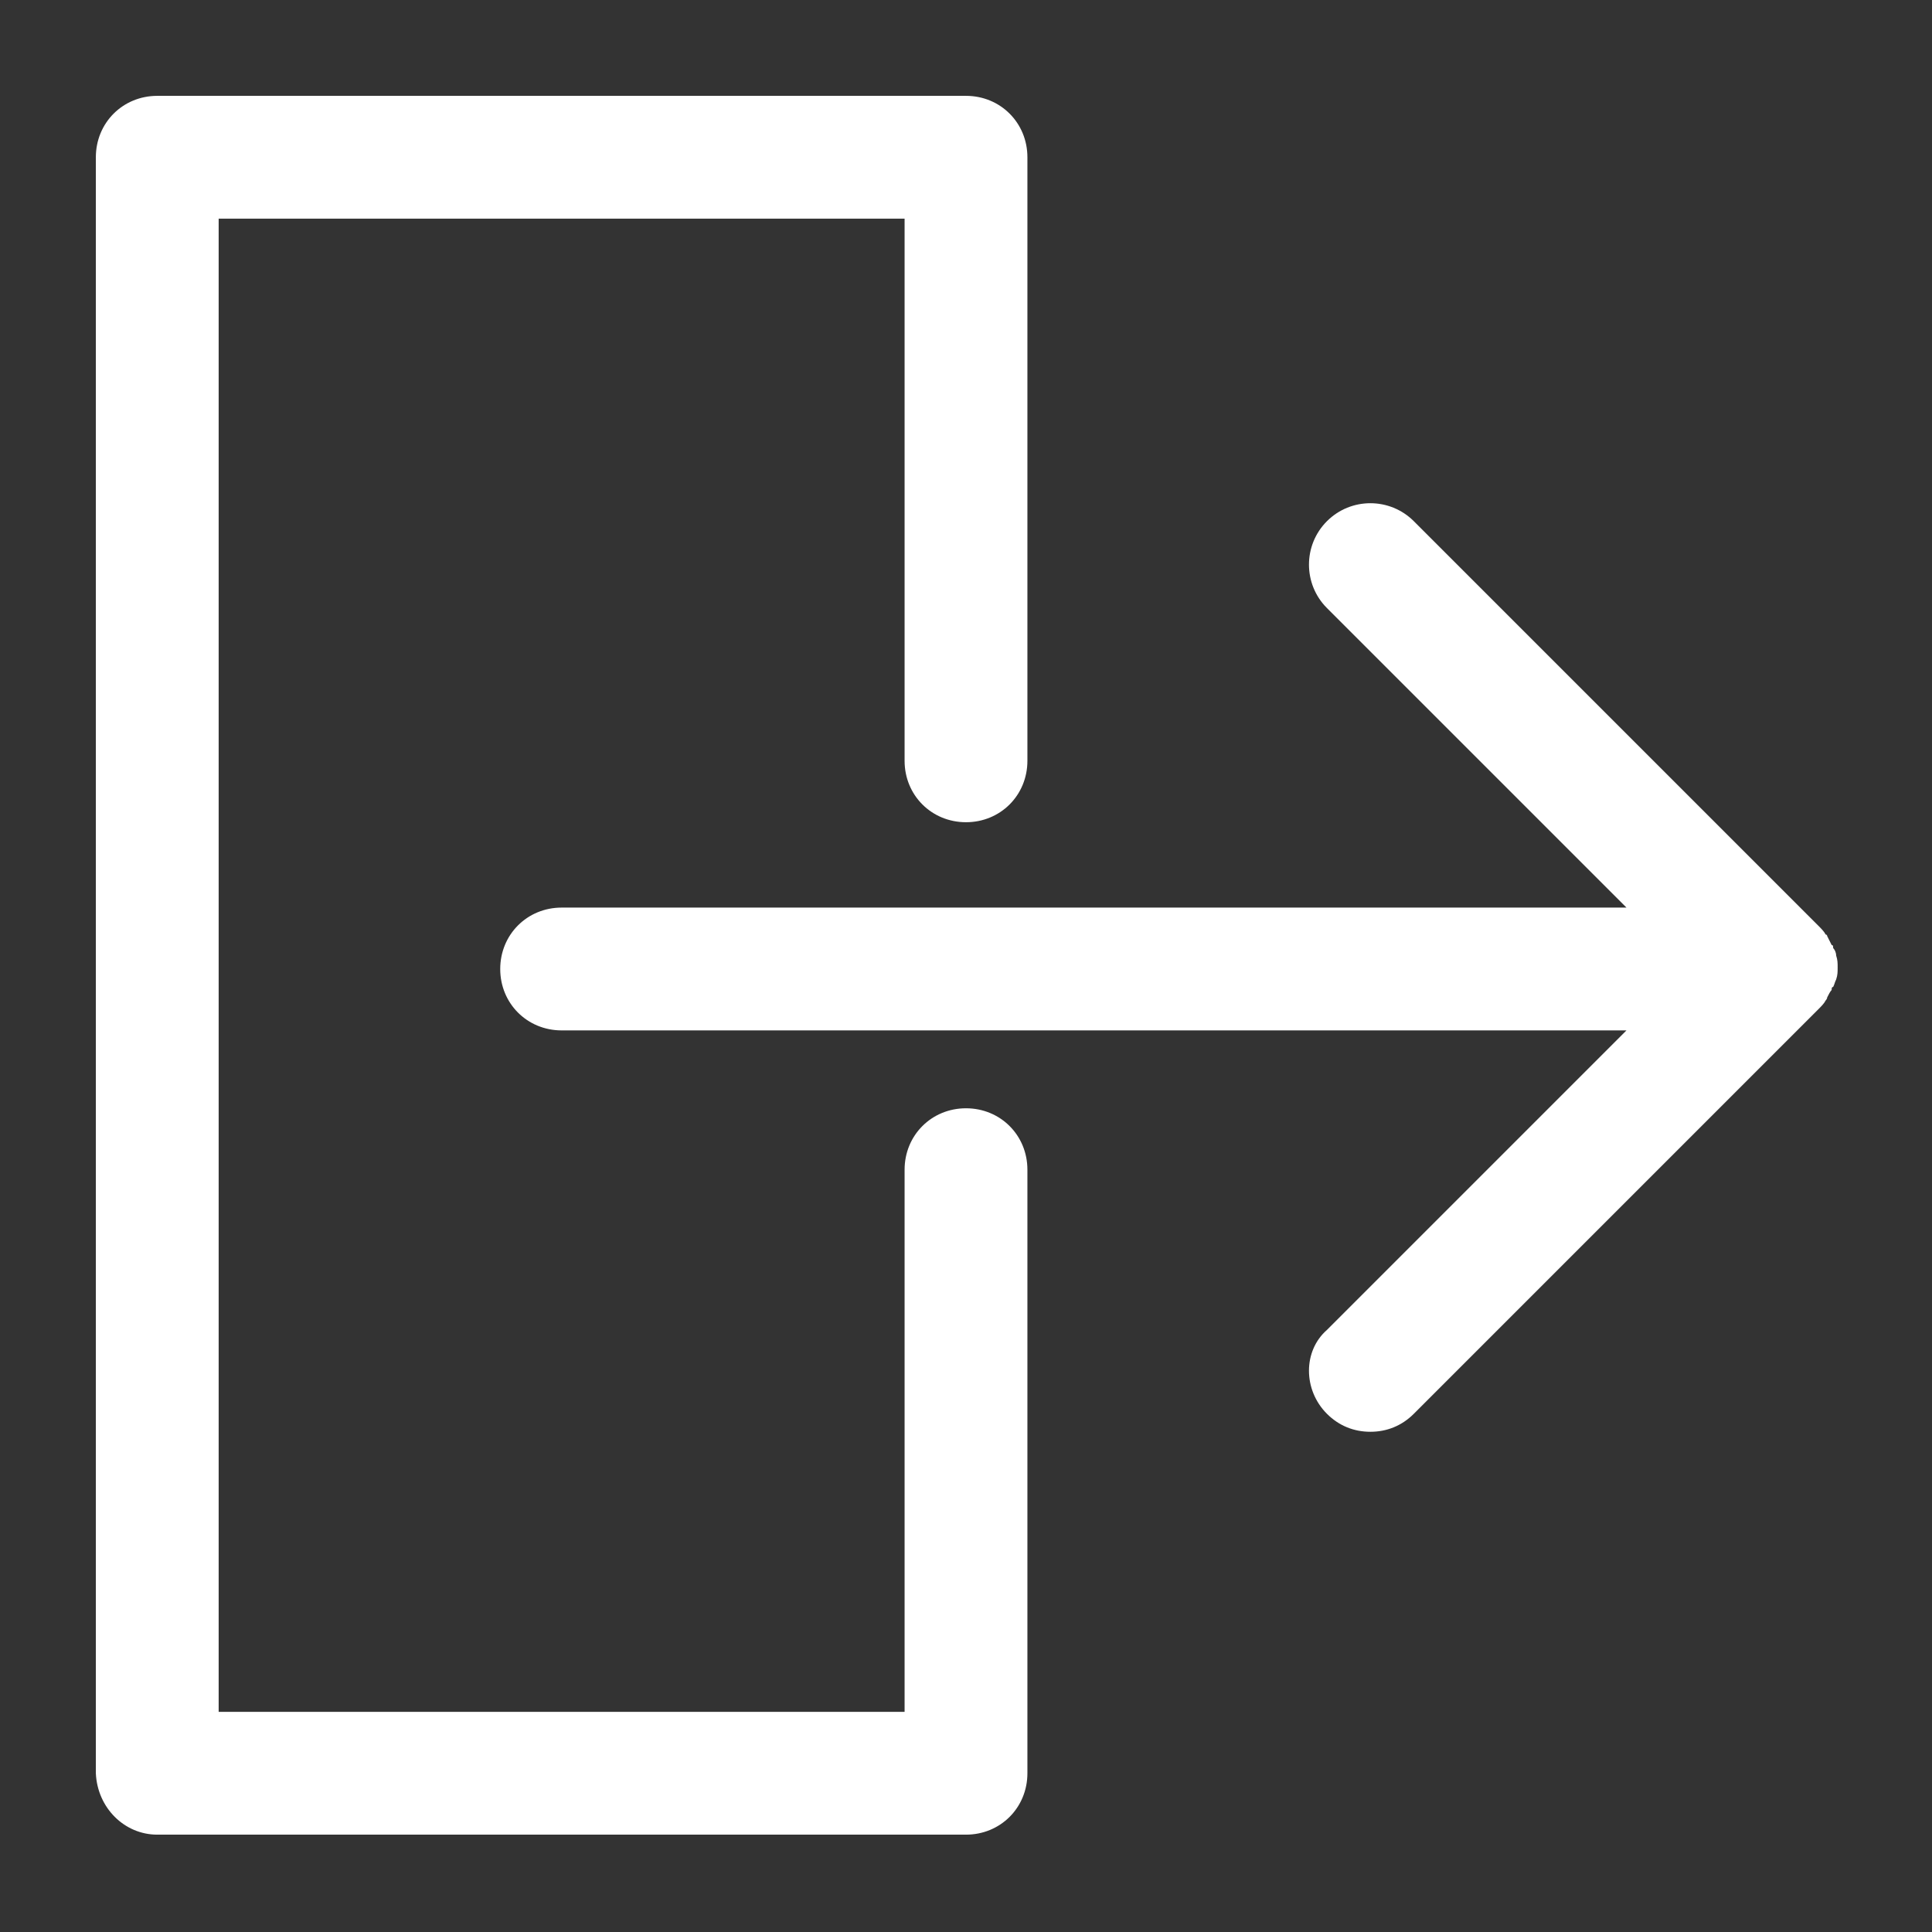 <?xml version="1.0" encoding="utf-8"?>
<!-- Generator: Adobe Illustrator 22.1.0, SVG Export Plug-In . SVG Version: 6.00 Build 0)  -->
<svg version="1.1" id="Calque_1" xmlns="http://www.w3.org/2000/svg" xmlns:xlink="http://www.w3.org/1999/xlink" x="0px" y="0px"
	 viewBox="0 0 129 129" style="enable-background:new 0 0 129 129;" xml:space="preserve">
<rect x="0" y="0" width="129" height="129" fill="#333333" stroke="none"/>
<style type="text/css">
	.st0{fill:#FFFFFF;}
</style>
<g>
	<g>
		<path class="st0" d="M88.6,94.4c0.8,0.8,1.8,1.2,2.9,1.2s2.1-0.4,2.9-1.2l27-27c0.2-0.2,0.4-0.4,0.5-0.6c0,0,0.1-0.1,0.1-0.2
			c0.1-0.2,0.2-0.4,0.3-0.5c0-0.1,0-0.2,0.1-0.2c0.1-0.2,0.1-0.3,0.2-0.5c0.1-0.3,0.1-0.5,0.1-0.8s0-0.5-0.1-0.8
			c0-0.2-0.1-0.4-0.2-0.5c0-0.1,0-0.2-0.1-0.2c-0.1-0.2-0.2-0.4-0.3-0.6c0,0,0-0.1-0.1-0.1c-0.1-0.2-0.3-0.4-0.5-0.6l-27-27
			c-1.6-1.6-4.2-1.6-5.8,0c-1.6,1.6-1.6,4.2,0,5.8l20,20H37.5c-2.3,0-4.1,1.8-4.1,4.1s1.8,4.1,4.1,4.1h71.1l-20,20
			C87,90.2,87,92.8,88.6,94.4z"/>
		<path class="st0" d="M10.5,122.5h54c2.3,0,4.1-1.8,4.1-4.1V78.1c0-2.3-1.8-4.1-4.1-4.1s-4.1,1.8-4.1,4.1v36.2H14.6V14.6h45.8v36.2
			c0,2.3,1.8,4.1,4.1,4.1c2.3,0,4.1-1.8,4.1-4.1V10.5c0-2.3-1.8-4.1-4.1-4.1h-54c-2.3,0-4.1,1.8-4.1,4.1v107.9
			C6.5,120.7,8.3,122.5,10.5,122.5z"/>
	</g>
</g>
</svg>
